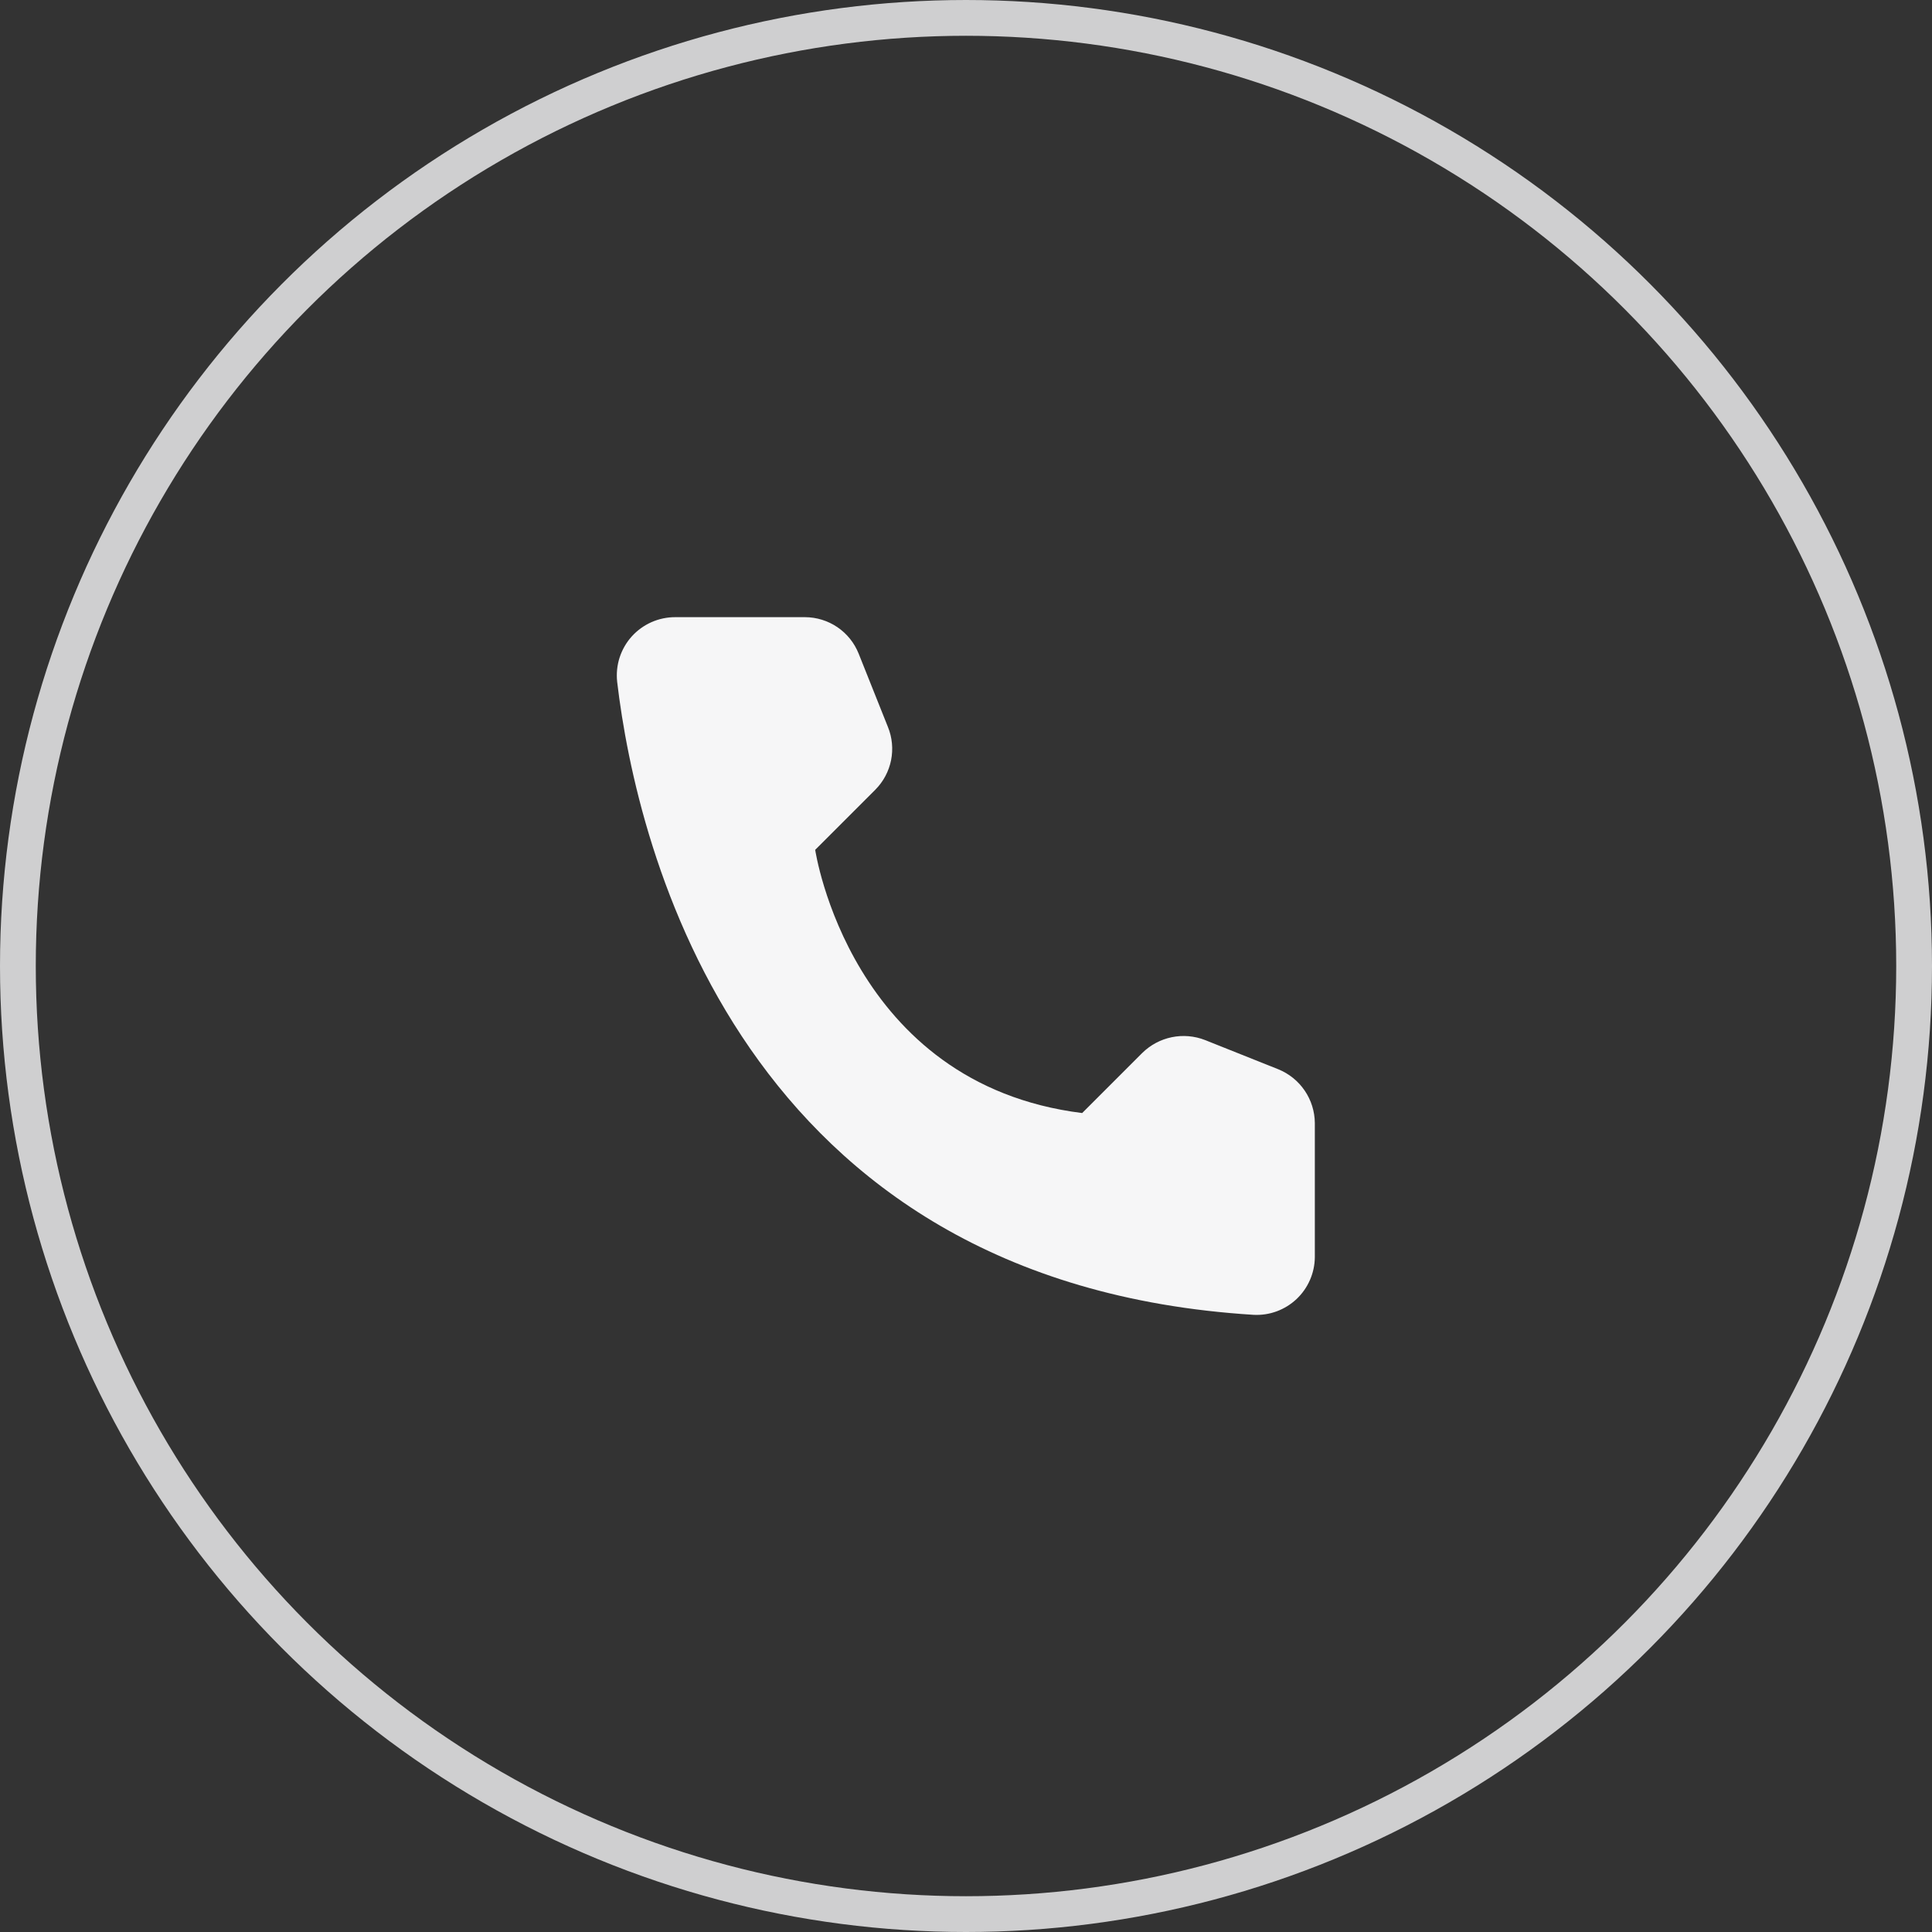 <svg width="54" height="54" viewBox="0 0 54 54" fill="none" xmlns="http://www.w3.org/2000/svg">
<rect x="0" y="0" width="54" height="54" fill="#333333" stroke="none"/>
<path d="M30.247 31.11L31.927 29.43C32.154 29.207 32.44 29.054 32.752 28.99C33.063 28.926 33.386 28.954 33.682 29.07L35.73 29.887C36.029 30.009 36.286 30.216 36.467 30.483C36.649 30.75 36.747 31.065 36.75 31.387V35.138C36.748 35.357 36.702 35.574 36.614 35.775C36.526 35.977 36.399 36.158 36.239 36.309C36.079 36.459 35.891 36.576 35.685 36.652C35.479 36.728 35.259 36.761 35.04 36.75C20.692 35.858 17.797 23.707 17.25 19.058C17.225 18.829 17.248 18.598 17.318 18.379C17.389 18.161 17.504 17.959 17.658 17.788C17.812 17.618 18 17.482 18.21 17.389C18.42 17.296 18.648 17.249 18.878 17.25H22.5C22.823 17.251 23.139 17.349 23.406 17.53C23.674 17.712 23.88 17.97 24 18.27L24.817 20.317C24.938 20.612 24.968 20.936 24.906 21.248C24.843 21.56 24.69 21.847 24.465 22.073L22.785 23.753C22.785 23.753 23.753 30.3 30.247 31.11Z" fill="#F6F6F7"/>
<circle opacity="0.8" cx="27" cy="27" r="26.5" stroke="#F6F6F7"/>
</svg>
